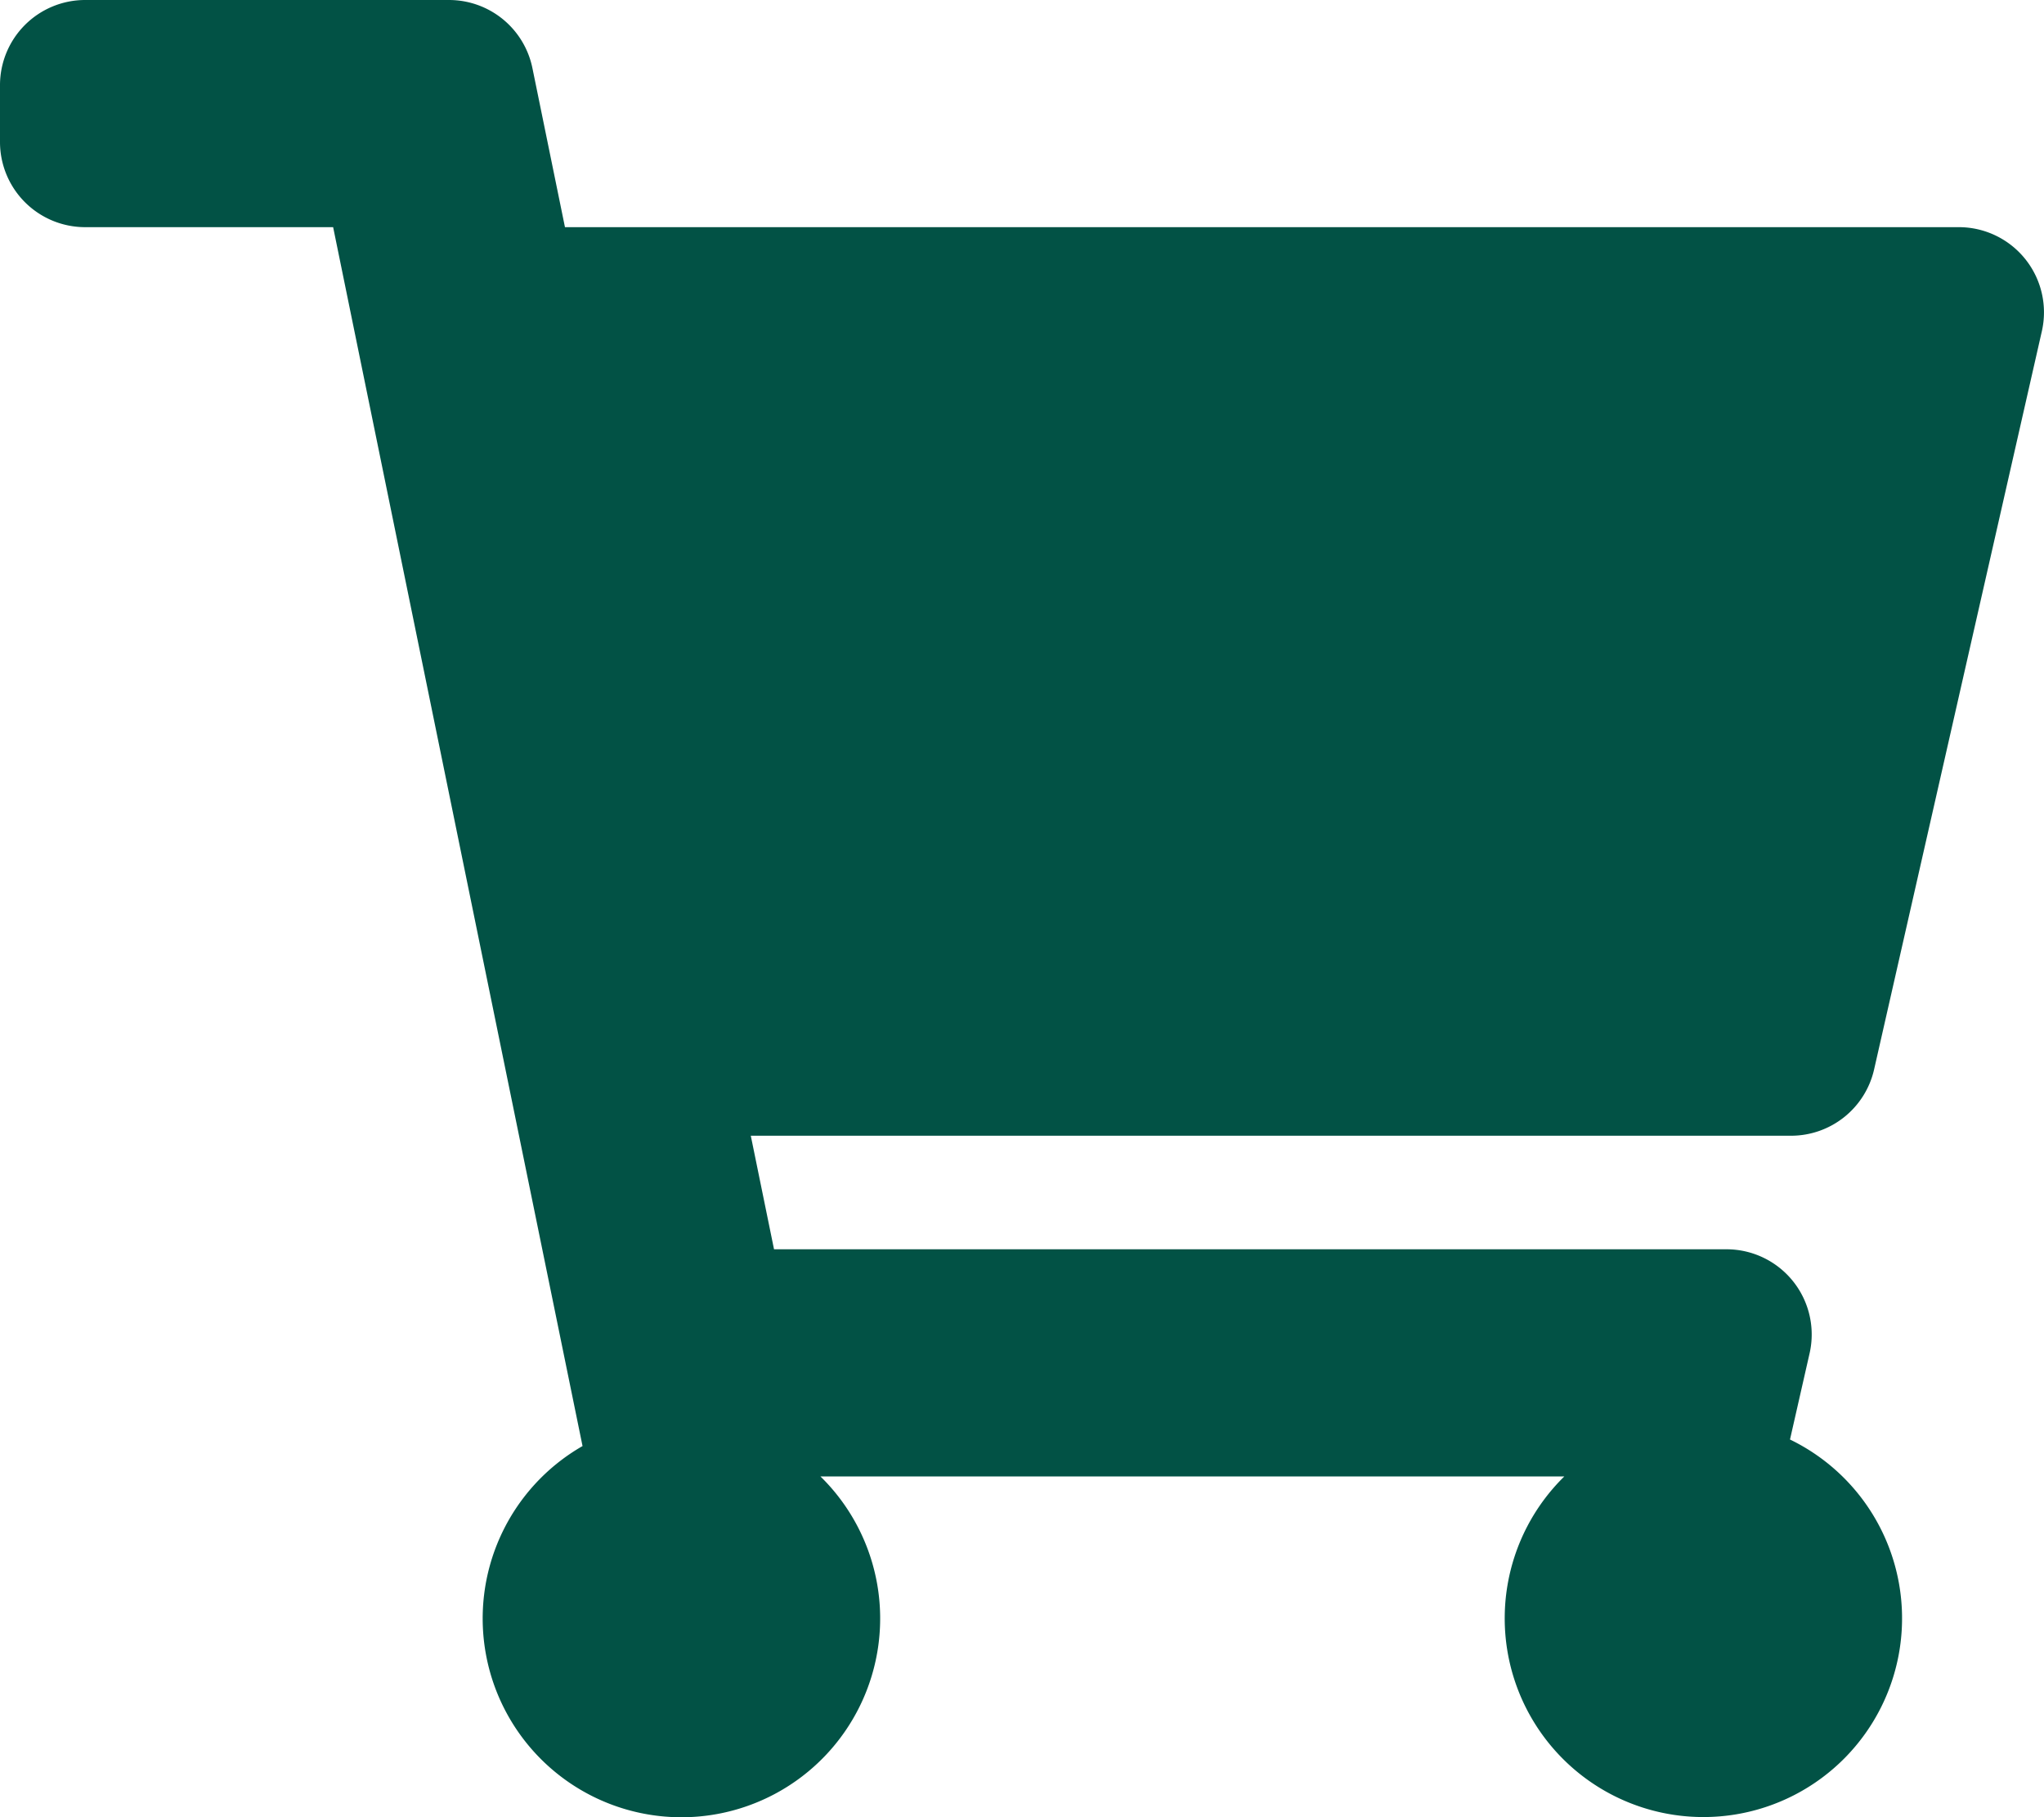 <svg xmlns="http://www.w3.org/2000/svg" width="60" height="53.333" viewBox="0 0 60 53.333">
  <path id="shopping-cart" d="M55.013,31.387,59.937,9.721A2.5,2.5,0,0,0,57.5,6.667H16.584L15.629,2A2.5,2.5,0,0,0,13.18,0H2.5A2.5,2.5,0,0,0,0,2.5V4.167a2.5,2.5,0,0,0,2.5,2.5H9.779L17.1,42.441a5.834,5.834,0,1,0,6.984.892H45.919a5.832,5.832,0,1,0,6.625-1.084l.575-2.529a2.5,2.5,0,0,0-2.438-3.054H22.721l-.682-3.333H52.575A2.5,2.5,0,0,0,55.013,31.387Z" fill="#025245"/>
</svg>

